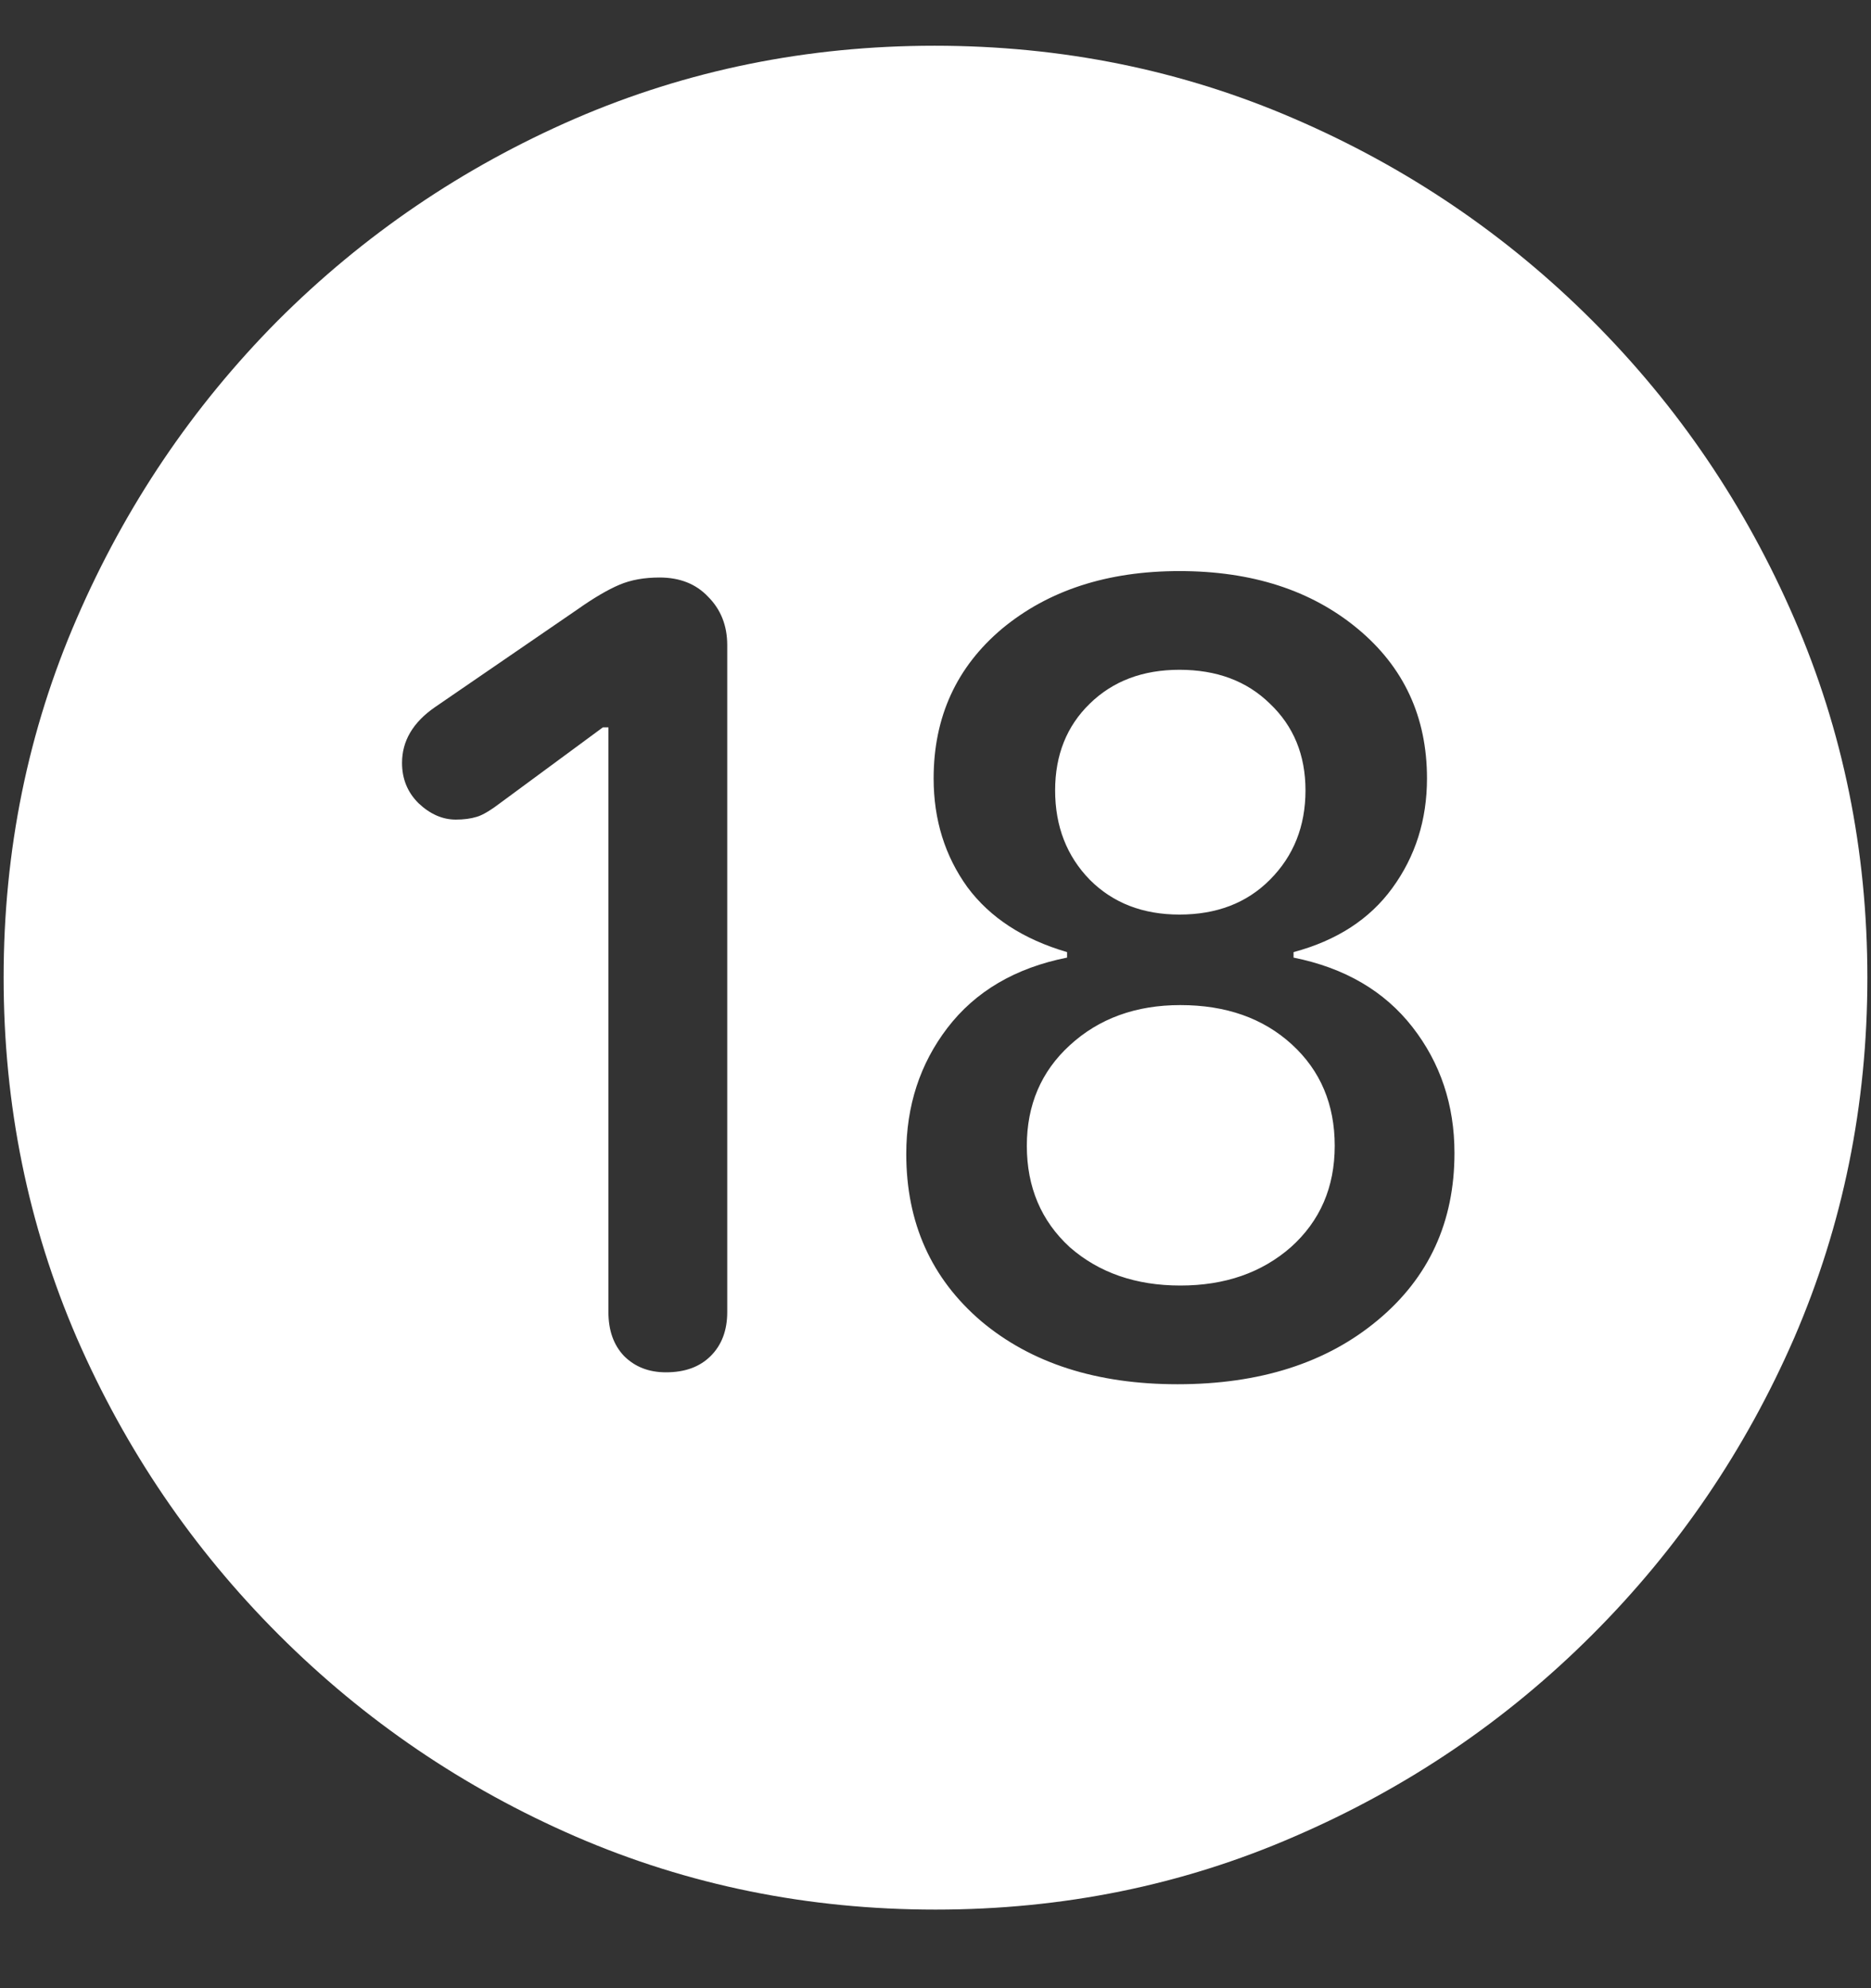 <svg width="16" height="17" viewBox="0 0 16 17" fill="none" xmlns="http://www.w3.org/2000/svg">
<rect x="0" y="0" width="16" height="17" fill="#333333" stroke="none"/>
<path d="M8 16.328C9.089 16.328 10.112 16.12 11.07 15.703C12.034 15.287 12.883 14.711 13.617 13.977C14.352 13.242 14.927 12.396 15.344 11.438C15.76 10.474 15.969 9.448 15.969 8.359C15.969 7.271 15.76 6.247 15.344 5.289C14.927 4.326 14.352 3.477 13.617 2.742C12.883 2.008 12.034 1.432 11.07 1.016C10.107 0.599 9.081 0.391 7.992 0.391C6.904 0.391 5.878 0.599 4.914 1.016C3.956 1.432 3.109 2.008 2.375 2.742C1.646 3.477 1.073 4.326 0.656 5.289C0.24 6.247 0.031 7.271 0.031 8.359C0.031 9.448 0.24 10.474 0.656 11.438C1.073 12.396 1.648 13.242 2.383 13.977C3.117 14.711 3.964 15.287 4.922 15.703C5.885 16.12 6.911 16.328 8 16.328ZM5.695 11.734C5.549 11.734 5.43 11.688 5.336 11.594C5.247 11.5 5.203 11.375 5.203 11.219V6.219H5.156L4.297 6.852C4.203 6.924 4.13 6.969 4.078 6.984C4.026 7 3.966 7.008 3.898 7.008C3.784 7.008 3.677 6.961 3.578 6.867C3.484 6.773 3.438 6.659 3.438 6.523C3.438 6.336 3.531 6.177 3.719 6.047L4.938 5.211C5.078 5.112 5.198 5.042 5.297 5C5.396 4.958 5.51 4.938 5.641 4.938C5.812 4.938 5.951 4.992 6.055 5.102C6.164 5.211 6.219 5.349 6.219 5.516V11.219C6.219 11.375 6.172 11.5 6.078 11.594C5.984 11.688 5.857 11.734 5.695 11.734ZM10.07 11.836C9.378 11.836 8.818 11.656 8.391 11.297C7.964 10.932 7.75 10.456 7.75 9.867C7.75 9.456 7.867 9.096 8.102 8.789C8.341 8.477 8.682 8.276 9.125 8.188V8.141C8.75 8.031 8.466 7.846 8.273 7.586C8.081 7.32 7.984 7.01 7.984 6.656C7.984 6.13 8.18 5.703 8.57 5.375C8.966 5.047 9.471 4.883 10.086 4.883C10.706 4.883 11.213 5.047 11.609 5.375C12.005 5.703 12.203 6.13 12.203 6.656C12.203 7.01 12.104 7.323 11.906 7.594C11.713 7.859 11.432 8.042 11.062 8.141V8.188C11.5 8.276 11.838 8.474 12.078 8.781C12.318 9.089 12.438 9.448 12.438 9.859C12.438 10.448 12.219 10.925 11.781 11.289C11.344 11.654 10.773 11.836 10.07 11.836ZM10.094 10.992C10.474 10.992 10.789 10.883 11.039 10.664C11.289 10.44 11.414 10.151 11.414 9.797C11.414 9.443 11.292 9.154 11.047 8.93C10.802 8.706 10.484 8.594 10.094 8.594C9.714 8.594 9.398 8.708 9.148 8.938C8.904 9.161 8.781 9.448 8.781 9.797C8.781 10.151 8.904 10.44 9.148 10.664C9.398 10.883 9.714 10.992 10.094 10.992ZM10.086 7.82C10.404 7.82 10.662 7.721 10.859 7.523C11.062 7.32 11.164 7.065 11.164 6.758C11.164 6.456 11.062 6.208 10.859 6.016C10.662 5.823 10.404 5.727 10.086 5.727C9.773 5.727 9.518 5.823 9.32 6.016C9.122 6.208 9.023 6.456 9.023 6.758C9.023 7.065 9.122 7.32 9.32 7.523C9.518 7.721 9.773 7.82 10.086 7.82Z" fill="white"/>
</svg>
